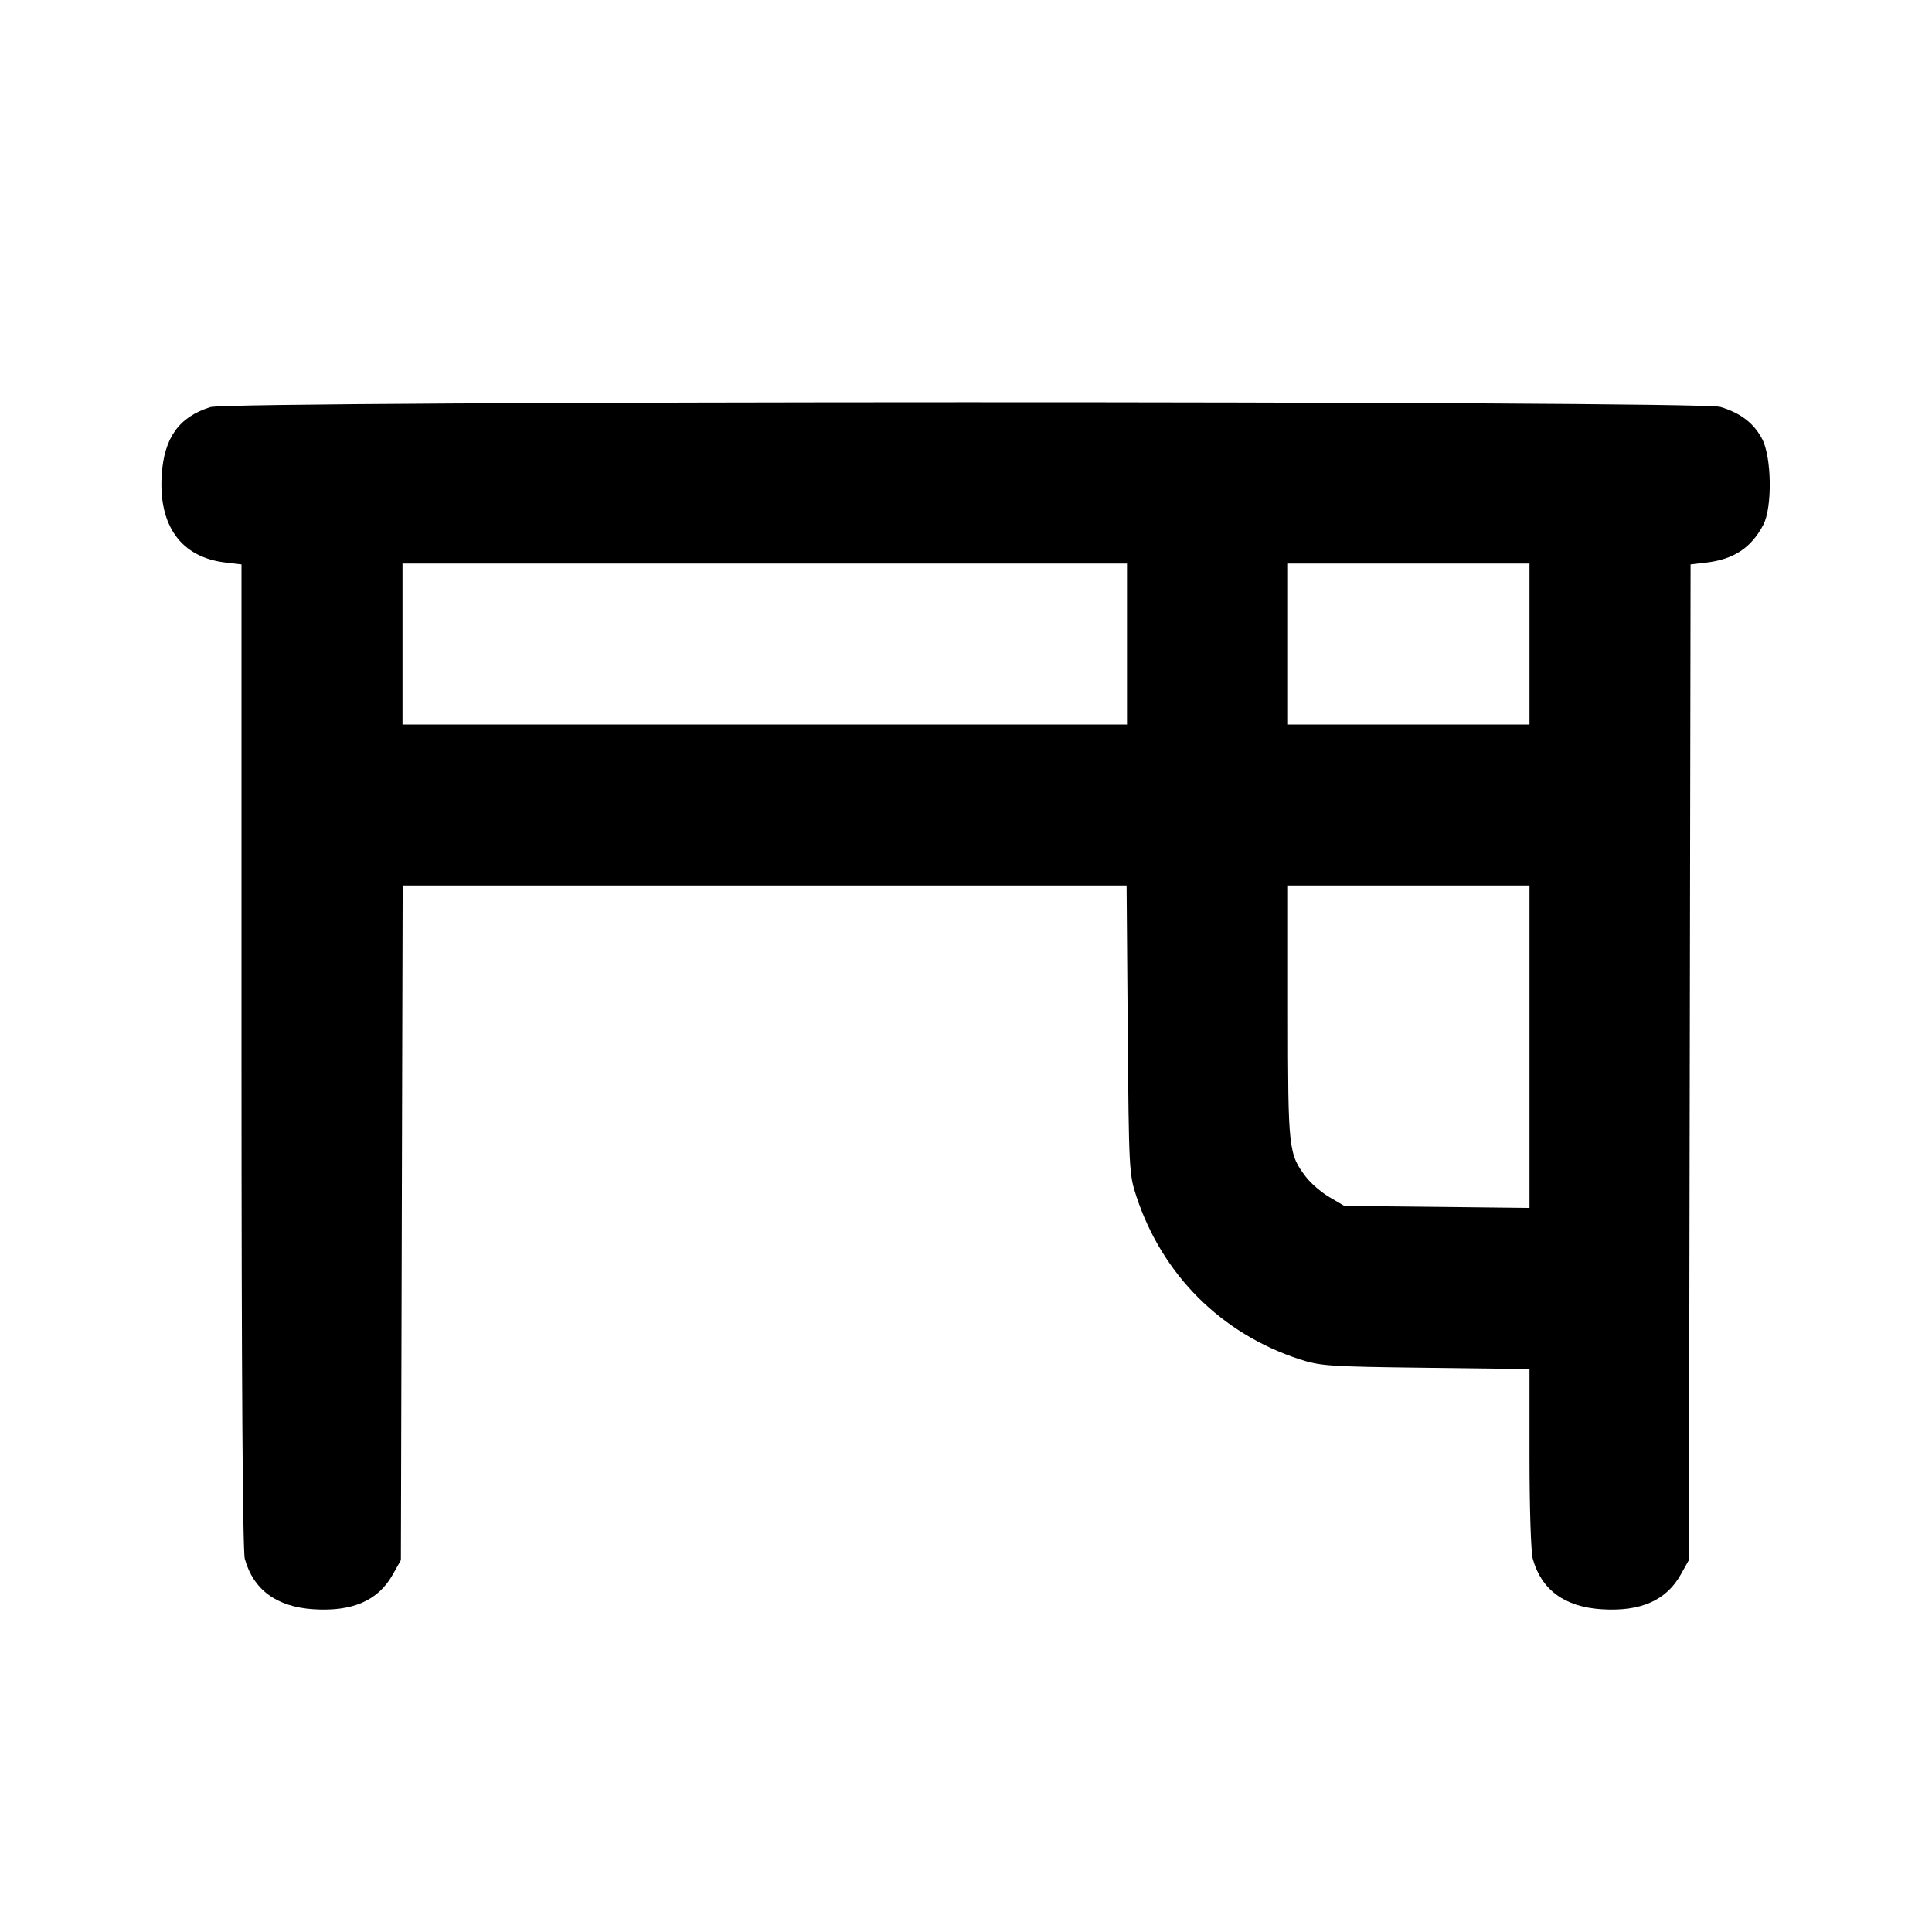<svg xmlns="http://www.w3.org/2000/svg" width="24" height="24" viewBox="0 0 24 24" fill="none" stroke="currentColor" stroke-width="2" stroke-linecap="round" stroke-linejoin="round" class="icon icon-tabler icons-tabler-outline icon-tabler-desk"><path d="M2.614 5.057 C 2.223 5.180,2.039 5.436,2.009 5.900 C 1.968 6.532,2.251 6.922,2.797 6.987 L 3.000 7.011 3.000 13.116 C 3.000 17.082,3.015 19.271,3.041 19.365 C 3.148 19.750,3.437 19.962,3.896 19.991 C 4.381 20.022,4.699 19.882,4.880 19.558 L 4.980 19.380 4.991 15.190 L 5.002 11.000 9.498 11.000 L 13.995 11.000 14.009 12.790 C 14.023 14.533,14.026 14.587,14.116 14.860 C 14.437 15.835,15.169 16.566,16.140 16.884 C 16.403 16.969,16.498 16.976,17.710 16.991 L 19.000 17.007 19.000 18.113 C 19.000 18.731,19.018 19.284,19.041 19.365 C 19.148 19.750,19.437 19.962,19.896 19.991 C 20.381 20.022,20.699 19.882,20.880 19.558 L 20.980 19.380 20.991 13.195 L 21.001 7.011 21.198 6.988 C 21.539 6.947,21.754 6.805,21.904 6.520 C 22.018 6.305,22.009 5.679,21.890 5.453 C 21.786 5.256,21.623 5.131,21.371 5.055 C 21.106 4.976,2.868 4.978,2.614 5.057 M14.000 8.000 L 14.000 9.000 9.500 9.000 L 5.000 9.000 5.000 8.000 L 5.000 7.000 9.500 7.000 L 14.000 7.000 14.000 8.000 M19.000 8.000 L 19.000 9.000 17.500 9.000 L 16.000 9.000 16.000 8.000 L 16.000 7.000 17.500 7.000 L 19.000 7.000 19.000 8.000 M19.000 13.002 L 19.000 15.005 17.850 14.992 L 16.700 14.980 16.516 14.872 C 16.415 14.813,16.284 14.700,16.225 14.623 C 16.006 14.336,16.000 14.283,16.000 12.575 L 16.000 11.000 17.500 11.000 L 19.000 11.000 19.000 13.002 " stroke="none" fill="black" fill-rule="evenodd"></path></svg>